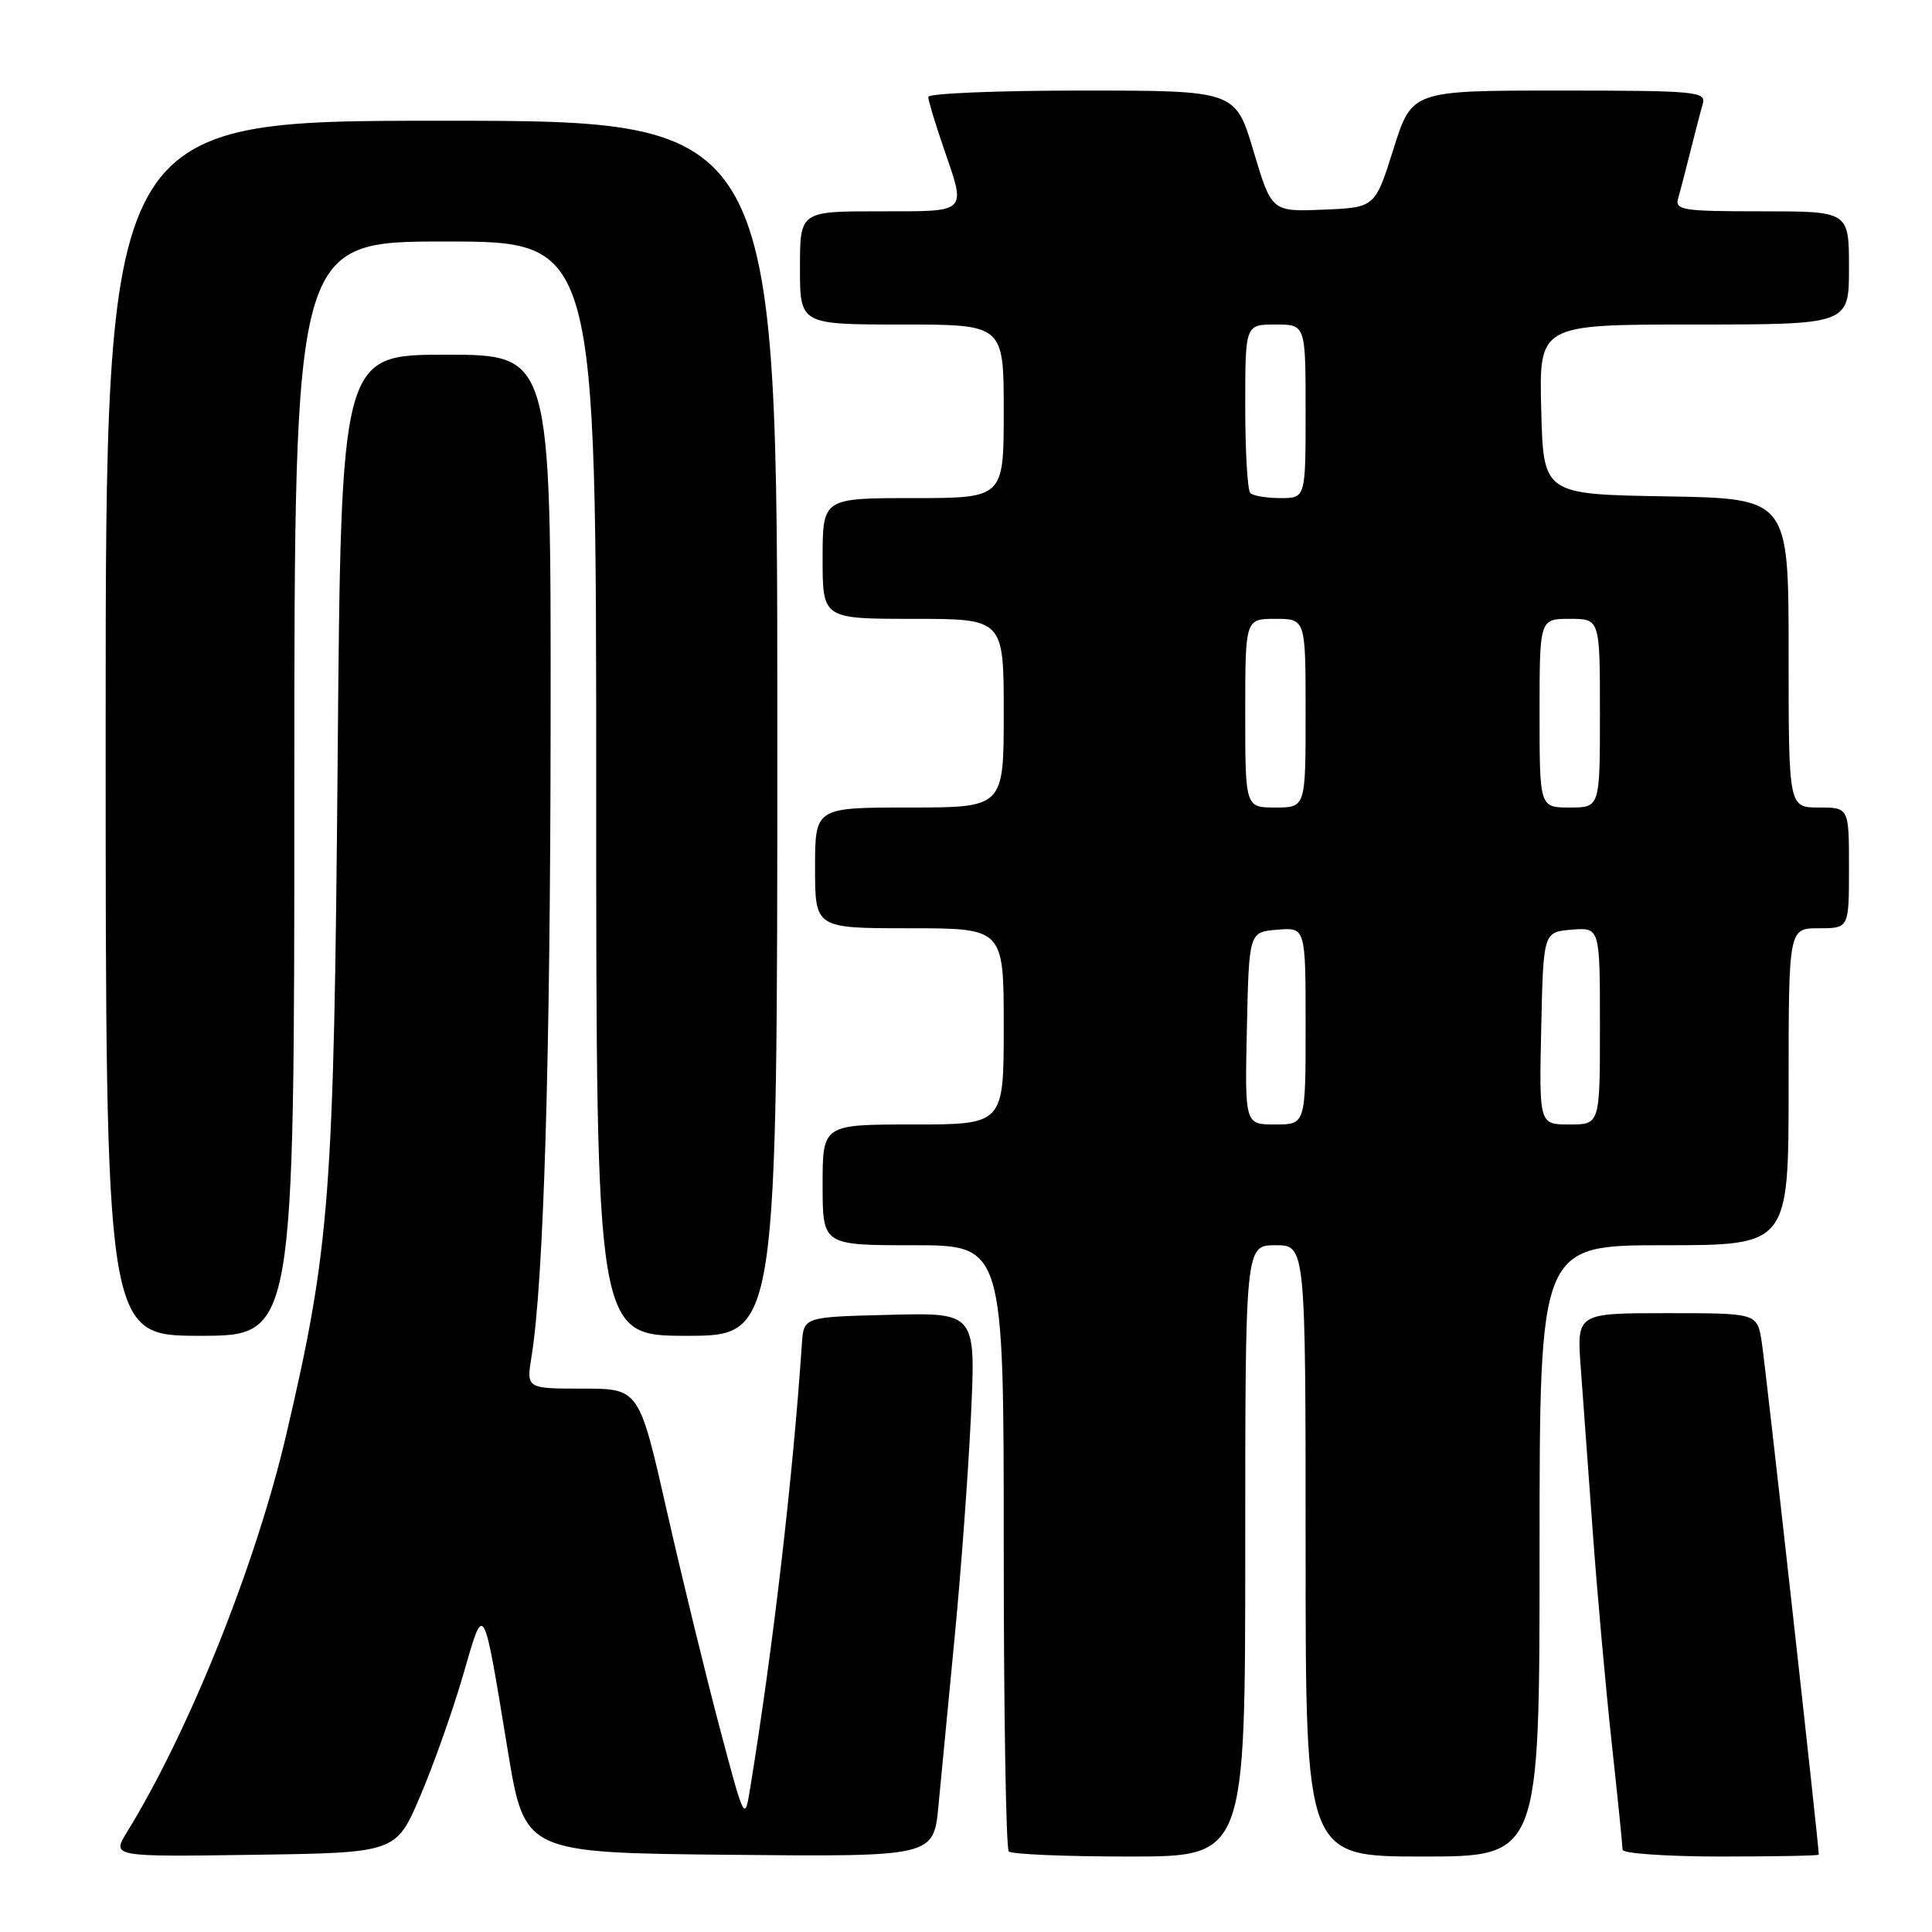 <?xml version="1.0" encoding="UTF-8" standalone="no"?>
<!DOCTYPE svg PUBLIC "-//W3C//DTD SVG 1.1//EN" "http://www.w3.org/Graphics/SVG/1.1/DTD/svg11.dtd" >
<svg xmlns="http://www.w3.org/2000/svg" xmlns:xlink="http://www.w3.org/1999/xlink" version="1.1" viewBox="0 0 256 256">
 <g >
 <path fill="currentColor"
d=" M 55.68 238.00 C 57.44 233.88 59.99 226.68 61.35 222.00 C 64.19 212.18 63.96 211.79 67.29 232.00 C 69.52 245.50 69.52 245.50 96.62 245.77 C 123.71 246.03 123.71 246.03 124.35 239.27 C 124.70 235.54 125.67 225.53 126.49 217.00 C 127.32 208.47 128.29 195.30 128.65 187.72 C 129.31 173.93 129.31 173.93 117.91 174.22 C 106.50 174.50 106.50 174.50 106.26 178.00 C 105.06 195.77 102.45 218.26 99.40 236.96 C 98.68 241.40 98.66 241.37 95.37 228.96 C 93.55 222.11 90.40 209.19 88.37 200.25 C 84.69 184.00 84.69 184.00 77.22 184.00 C 69.74 184.00 69.74 184.00 70.43 179.75 C 72.05 169.78 72.93 140.36 72.96 95.25 C 73.00 47.00 73.00 47.00 59.09 47.00 C 45.19 47.00 45.19 47.00 44.74 100.75 C 44.25 158.45 43.73 165.29 37.94 190.06 C 33.92 207.29 25.05 229.42 16.82 242.77 C 14.81 246.04 14.81 246.04 33.64 245.77 C 52.48 245.50 52.48 245.50 55.68 238.00 Z  M 165.00 205.50 C 165.00 165.00 165.00 165.00 169.00 165.00 C 173.00 165.00 173.00 165.00 173.00 205.50 C 173.00 246.00 173.00 246.00 188.50 246.00 C 204.00 246.00 204.00 246.00 204.00 205.50 C 204.00 165.00 204.00 165.00 220.50 165.00 C 237.00 165.00 237.00 165.00 237.00 144.00 C 237.00 123.00 237.00 123.00 241.00 123.00 C 245.00 123.00 245.00 123.00 245.00 115.00 C 245.00 107.00 245.00 107.00 241.00 107.00 C 237.00 107.00 237.00 107.00 237.00 86.52 C 237.00 66.05 237.00 66.05 220.75 65.77 C 204.50 65.50 204.50 65.50 204.22 54.25 C 203.93 43.00 203.93 43.00 224.47 43.00 C 245.00 43.00 245.00 43.00 245.00 35.50 C 245.00 28.00 245.00 28.00 233.43 28.00 C 222.89 28.00 221.91 27.85 222.37 26.25 C 222.65 25.29 223.38 22.48 224.00 20.00 C 224.62 17.52 225.35 14.71 225.63 13.75 C 226.10 12.13 224.73 12.00 206.61 12.00 C 187.08 12.00 187.08 12.00 184.64 19.75 C 182.20 27.50 182.20 27.50 175.35 27.78 C 168.50 28.06 168.50 28.06 166.10 20.03 C 163.71 12.00 163.71 12.00 143.35 12.00 C 132.16 12.00 123.00 12.38 123.00 12.84 C 123.00 13.31 123.90 16.30 125.00 19.50 C 128.05 28.38 128.43 28.00 116.50 28.00 C 106.00 28.00 106.00 28.00 106.00 35.50 C 106.00 43.00 106.00 43.00 119.50 43.00 C 133.00 43.00 133.00 43.00 133.00 54.50 C 133.00 66.00 133.00 66.00 121.00 66.00 C 109.00 66.00 109.00 66.00 109.00 74.00 C 109.00 82.00 109.00 82.00 121.00 82.00 C 133.00 82.00 133.00 82.00 133.00 94.50 C 133.00 107.00 133.00 107.00 120.50 107.00 C 108.00 107.00 108.00 107.00 108.00 115.00 C 108.00 123.00 108.00 123.00 120.50 123.00 C 133.00 123.00 133.00 123.00 133.00 136.00 C 133.00 149.00 133.00 149.00 121.00 149.00 C 109.00 149.00 109.00 149.00 109.00 157.00 C 109.00 165.00 109.00 165.00 121.00 165.00 C 133.00 165.00 133.00 165.00 133.00 204.83 C 133.00 226.74 133.30 244.97 133.67 245.33 C 134.03 245.70 141.23 246.00 149.67 246.00 C 165.00 246.00 165.00 246.00 165.00 205.50 Z  M 241.00 245.75 C 241.00 244.44 233.89 180.58 233.43 177.75 C 232.82 174.00 232.82 174.00 220.87 174.00 C 208.92 174.00 208.92 174.00 209.46 181.25 C 209.76 185.24 210.47 195.03 211.05 203.00 C 211.63 210.97 212.75 223.51 213.55 230.85 C 214.35 238.19 215.00 244.60 215.00 245.10 C 215.00 245.59 220.85 246.00 228.00 246.00 C 235.15 246.00 241.00 245.89 241.00 245.75 Z  M 39.00 104.50 C 39.00 32.00 39.00 32.00 59.00 32.00 C 79.00 32.00 79.00 32.00 79.00 104.50 C 79.00 177.00 79.00 177.00 91.00 177.00 C 103.00 177.00 103.00 177.00 103.00 96.50 C 103.00 16.00 103.00 16.00 58.50 16.00 C 14.00 16.00 14.00 16.00 14.00 96.50 C 14.00 177.00 14.00 177.00 26.50 177.00 C 39.00 177.00 39.00 177.00 39.00 104.50 Z  M 165.22 136.25 C 165.50 123.50 165.50 123.50 169.25 123.19 C 173.00 122.88 173.00 122.88 173.00 135.94 C 173.00 149.00 173.00 149.00 168.97 149.00 C 164.94 149.00 164.94 149.00 165.22 136.25 Z  M 204.22 136.25 C 204.50 123.50 204.50 123.50 208.25 123.19 C 212.00 122.88 212.00 122.88 212.00 135.94 C 212.00 149.00 212.00 149.00 207.97 149.00 C 203.94 149.00 203.94 149.00 204.22 136.25 Z  M 165.00 94.50 C 165.00 82.00 165.00 82.00 169.00 82.00 C 173.00 82.00 173.00 82.00 173.00 94.50 C 173.00 107.00 173.00 107.00 169.00 107.00 C 165.00 107.00 165.00 107.00 165.00 94.50 Z  M 204.00 94.50 C 204.00 82.00 204.00 82.00 208.00 82.00 C 212.00 82.00 212.00 82.00 212.00 94.50 C 212.00 107.00 212.00 107.00 208.00 107.00 C 204.00 107.00 204.00 107.00 204.00 94.50 Z  M 165.67 65.33 C 165.30 64.97 165.00 59.79 165.00 53.83 C 165.00 43.00 165.00 43.00 169.00 43.00 C 173.00 43.00 173.00 43.00 173.00 54.50 C 173.00 66.00 173.00 66.00 169.67 66.00 C 167.83 66.00 166.03 65.70 165.67 65.33 Z "/>
</g>
</svg>